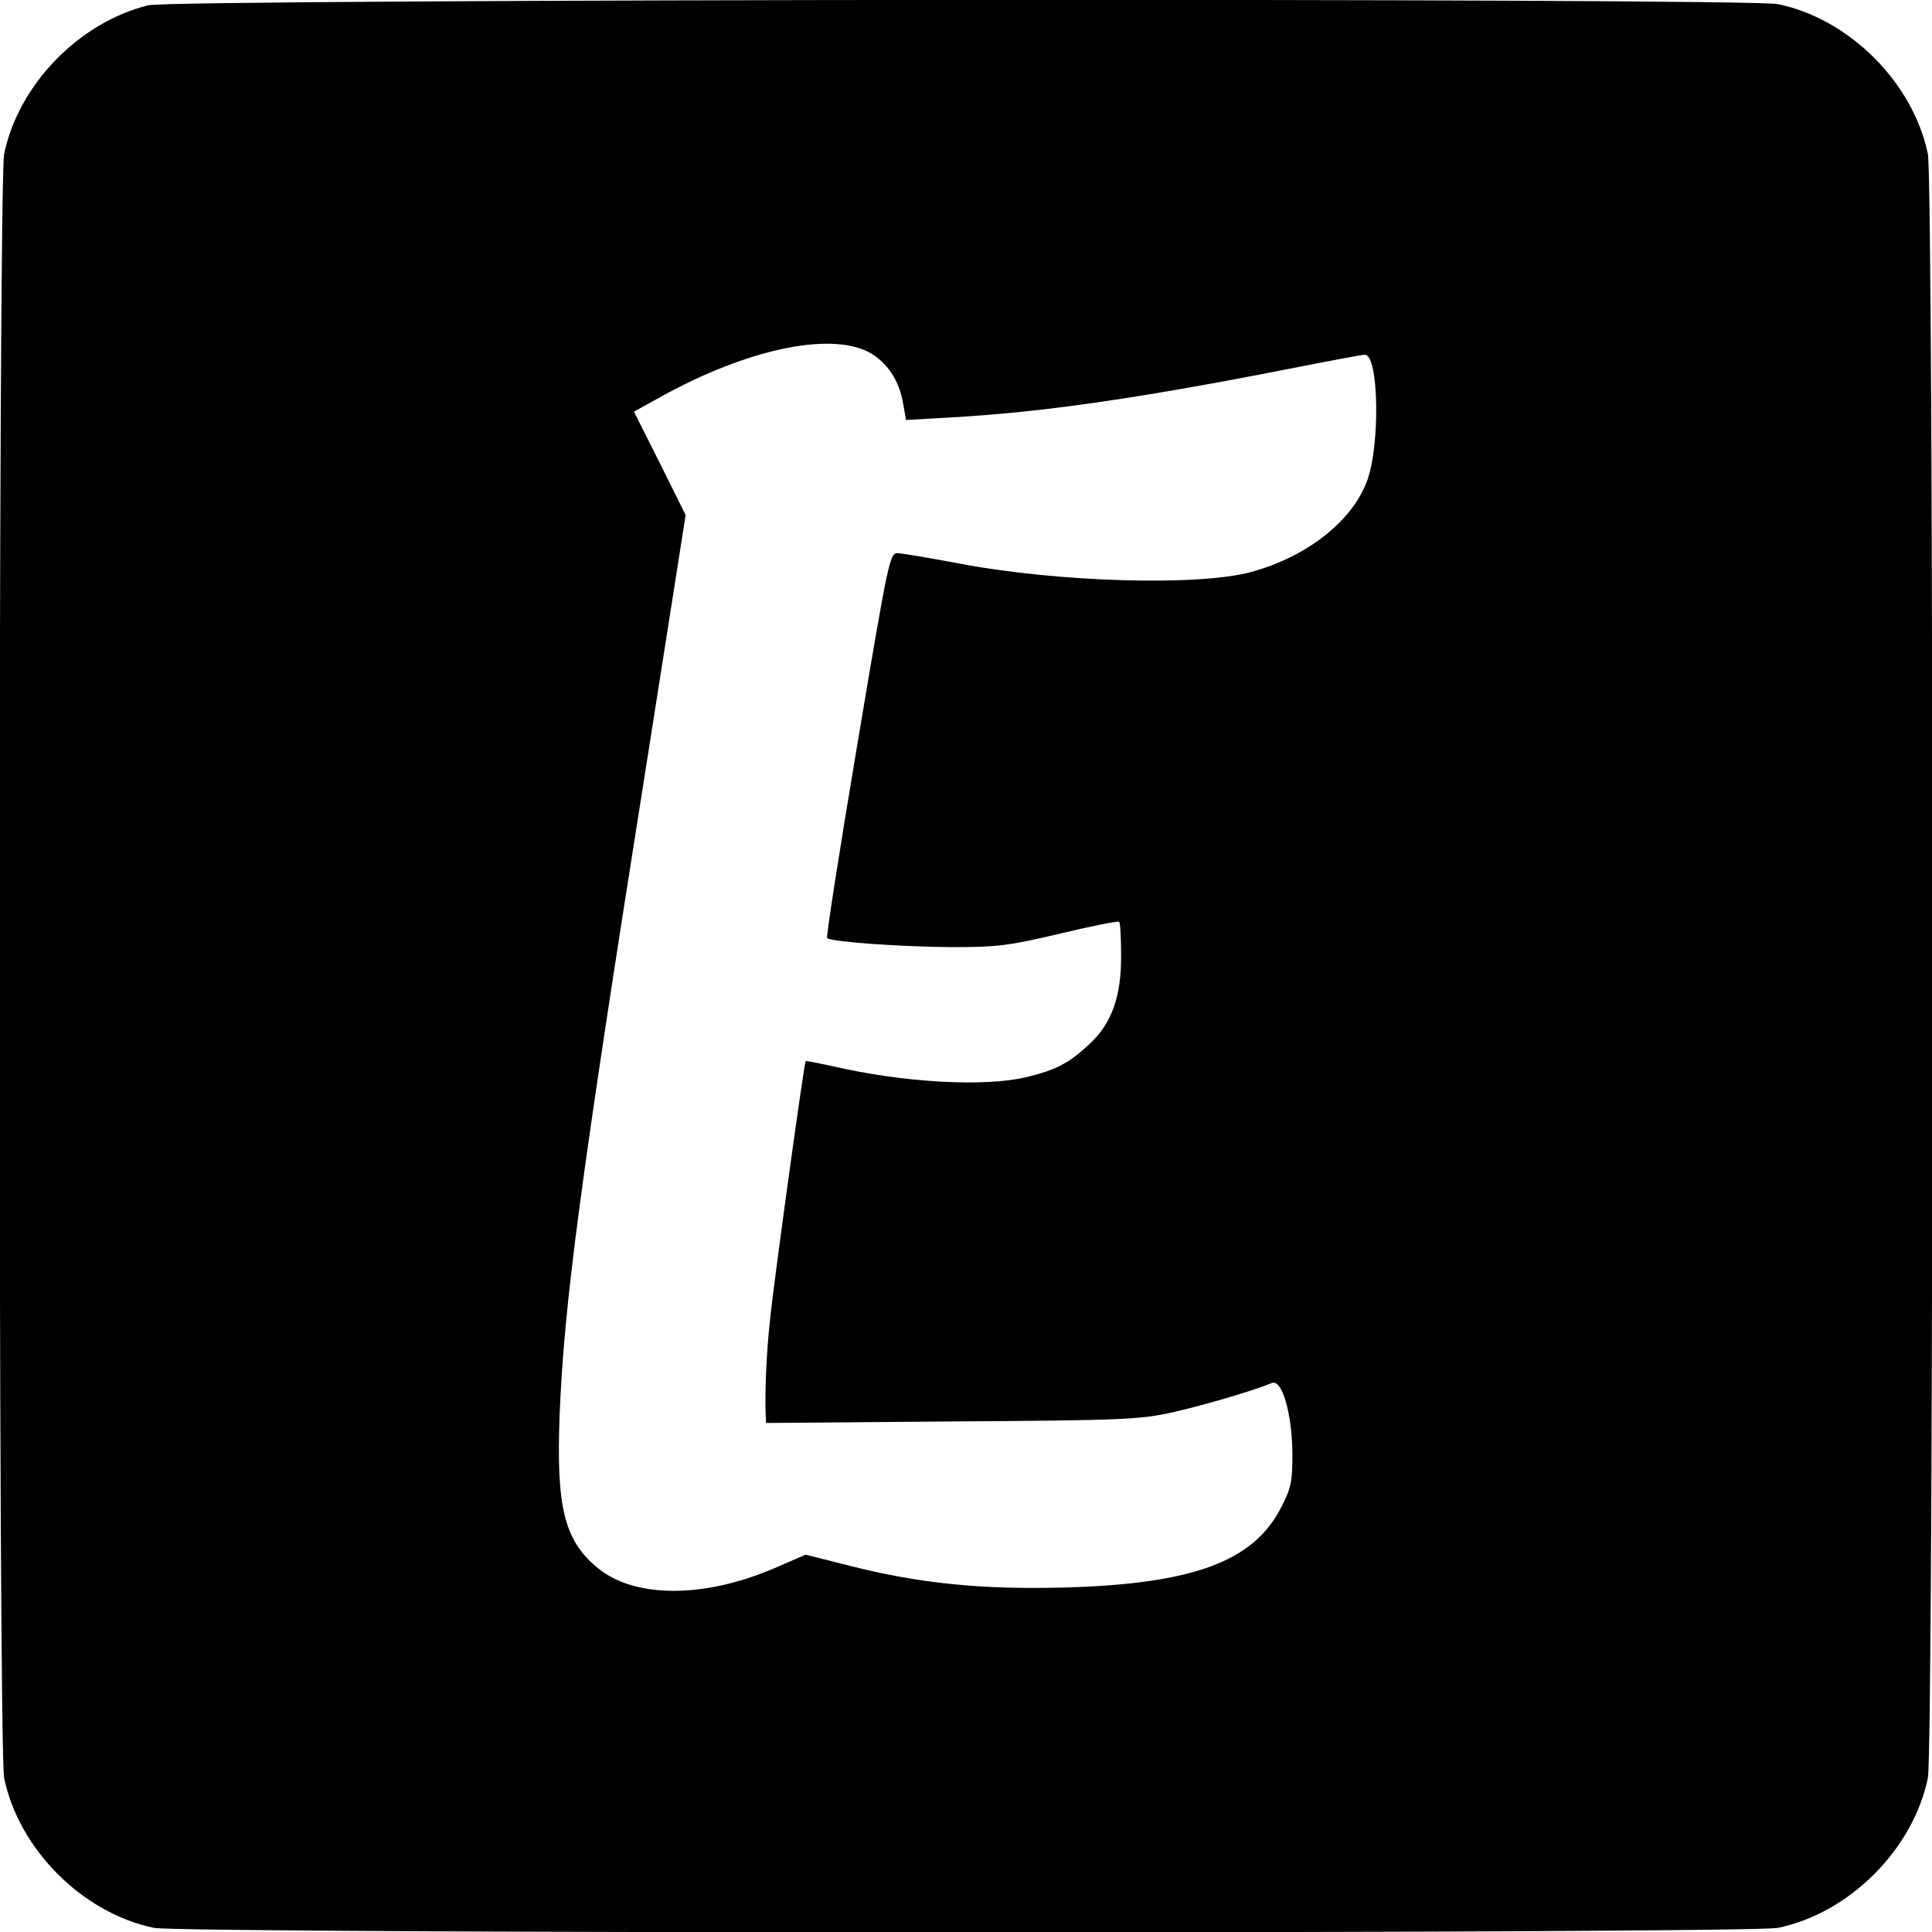 <?xml version="1.0" standalone="no"?>
<!DOCTYPE svg PUBLIC "-//W3C//DTD SVG 20010904//EN"
 "http://www.w3.org/TR/2001/REC-SVG-20010904/DTD/svg10.dtd">
<svg version="1.0" xmlns="http://www.w3.org/2000/svg"
 width="512pt" height="512pt" viewBox="0 0 512 512"
 preserveAspectRatio="xMidYMid meet">
<g transform="translate(0,512) scale(0.1,-0.1)"
fill="#000000" stroke="none">
<path d="M393 5106 c-183 -45 -344 -210 -382 -394 -16 -75 -16 -4229 0 -4304
39 -189 208 -358 397 -397 75 -16 4229 -16 4304 0 189 39 358 208 397 397 16
75 16 4229 0 4304 -39 189 -208 358 -397 397 -81 17 -4248 14 -4319 -3z m1907
-918 c50 -26 84 -76 94 -141 l7 -40 122 7 c233 13 487 49 880 126 111 22 207
40 214 40 37 0 41 -239 6 -334 -39 -107 -160 -202 -308 -242 -140 -38 -514
-27 -775 23 -74 14 -146 26 -159 27 -23 1 -24 -1 -109 -507 -47 -279 -83 -510
-80 -513 11 -10 193 -23 330 -24 123 0 152 4 288 36 83 20 154 34 156 31 3 -3
5 -43 5 -88 1 -110 -25 -182 -85 -237 -55 -51 -89 -68 -168 -87 -112 -26 -325
-14 -514 30 -37 8 -68 14 -69 13 -4 -5 -85 -590 -94 -683 -10 -88 -14 -192
-12 -248 l1 -28 493 4 c460 3 498 5 588 25 82 19 203 54 260 77 27 10 53 -82
54 -186 0 -76 -3 -92 -30 -144 -73 -143 -232 -202 -570 -212 -221 -6 -387 10
-575 58 l-115 29 -83 -36 c-189 -81 -375 -80 -472 4 -85 72 -106 160 -97 401
12 297 53 609 231 1731 l103 655 -68 137 -69 137 74 41 c225 124 441 170 546
118z"/>
</g>
</svg>
